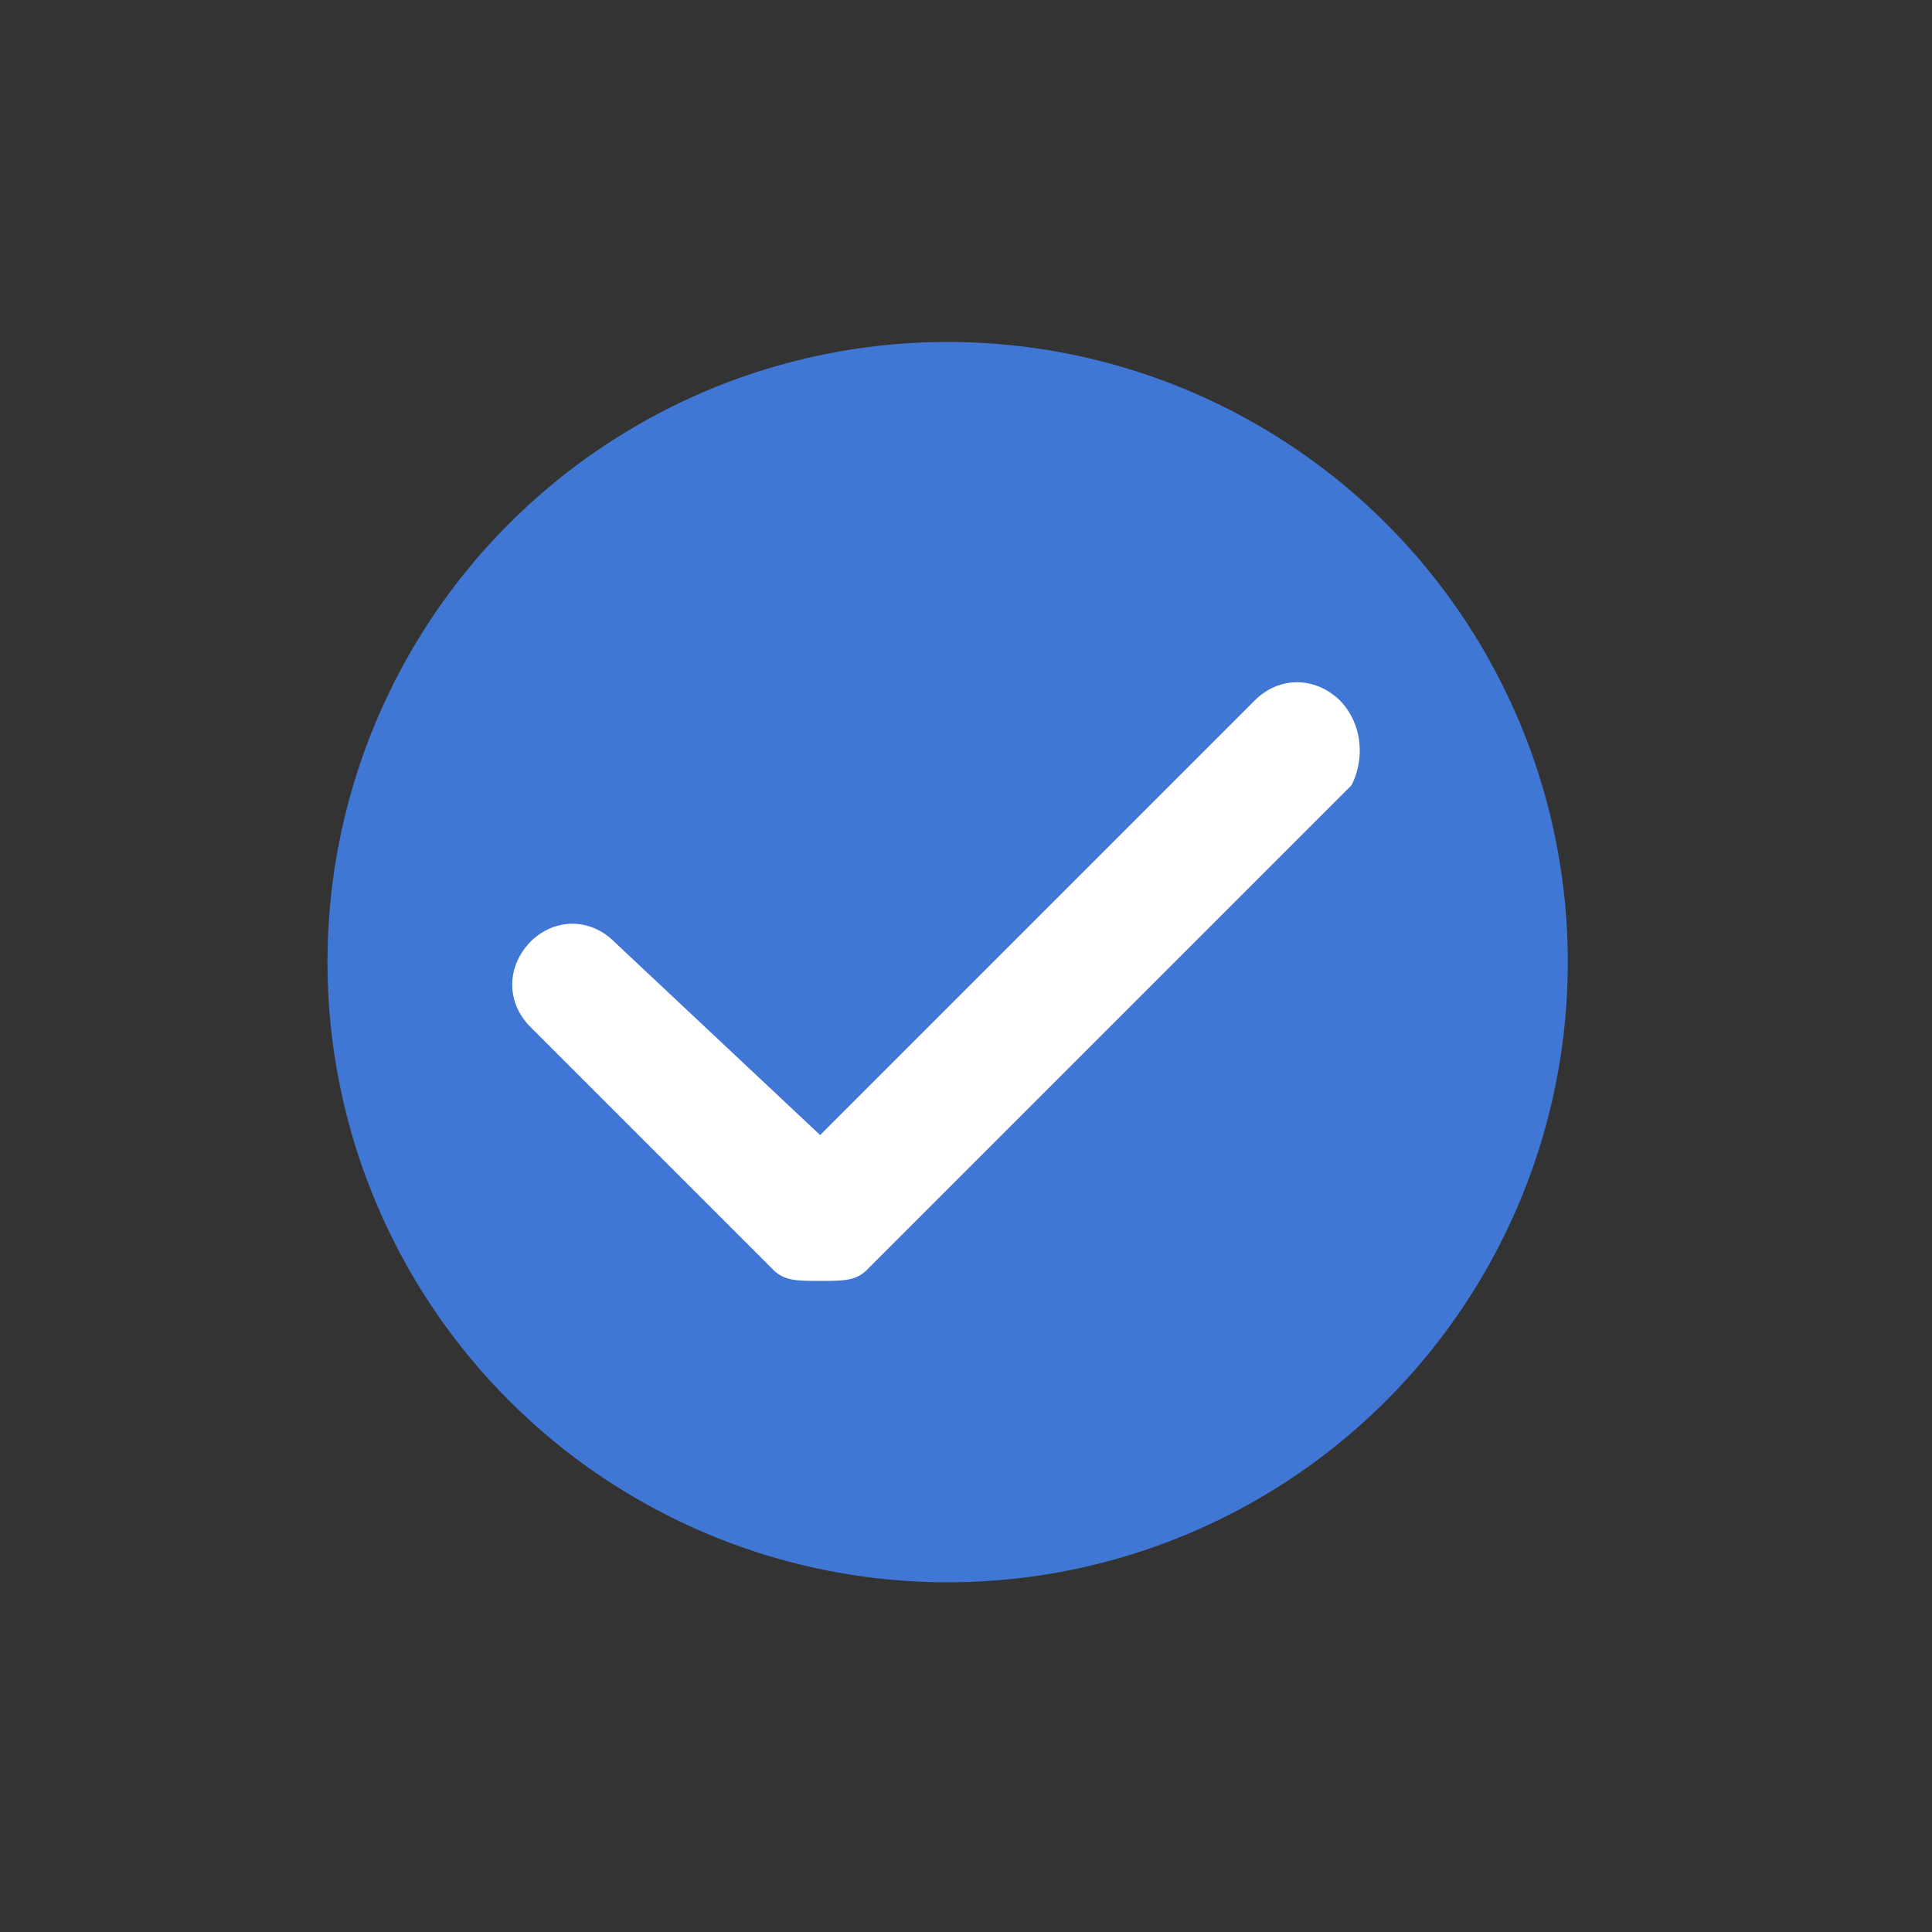 <?xml version="1.0" encoding="utf-8"?>
<!-- Generator: Adobe Illustrator 25.3.1, SVG Export Plug-In . SVG Version: 6.00 Build 0)  -->
<svg version="1.1" id="图层_1" xmlns="http://www.w3.org/2000/svg" xmlns:xlink="http://www.w3.org/1999/xlink" x="0px" y="0px"
	 viewBox="0 0 200 200" style="enable-background:new 0 0 200 200;" xml:space="preserve">
<rect x="0" y="0" width="200" height="200" fill="#333333" stroke="none"/>
<style type="text/css">
	.st0{fill:#4077D5;}
	.st1{fill:#FFFFFF;}
</style>
<circle class="st0" cx="98.1" cy="99.6" r="64.2"/>
<circle class="st0" cx="98.1" cy="99.6" r="55"/>
<path class="st1" d="M139.9,81.3l-50,50c-1.2,1.3-2.5,1.3-5,1.3s-3.8,0-5-1.3l-25-25c-2.5-2.5-2.5-6.2,0-8.8c2.5-2.5,6.2-2.5,8.7,0
	l21.3,20l45-45c2.5-2.5,6.2-2.5,8.8,0C141.2,75.1,141.2,78.8,139.9,81.3z"/>
</svg>
